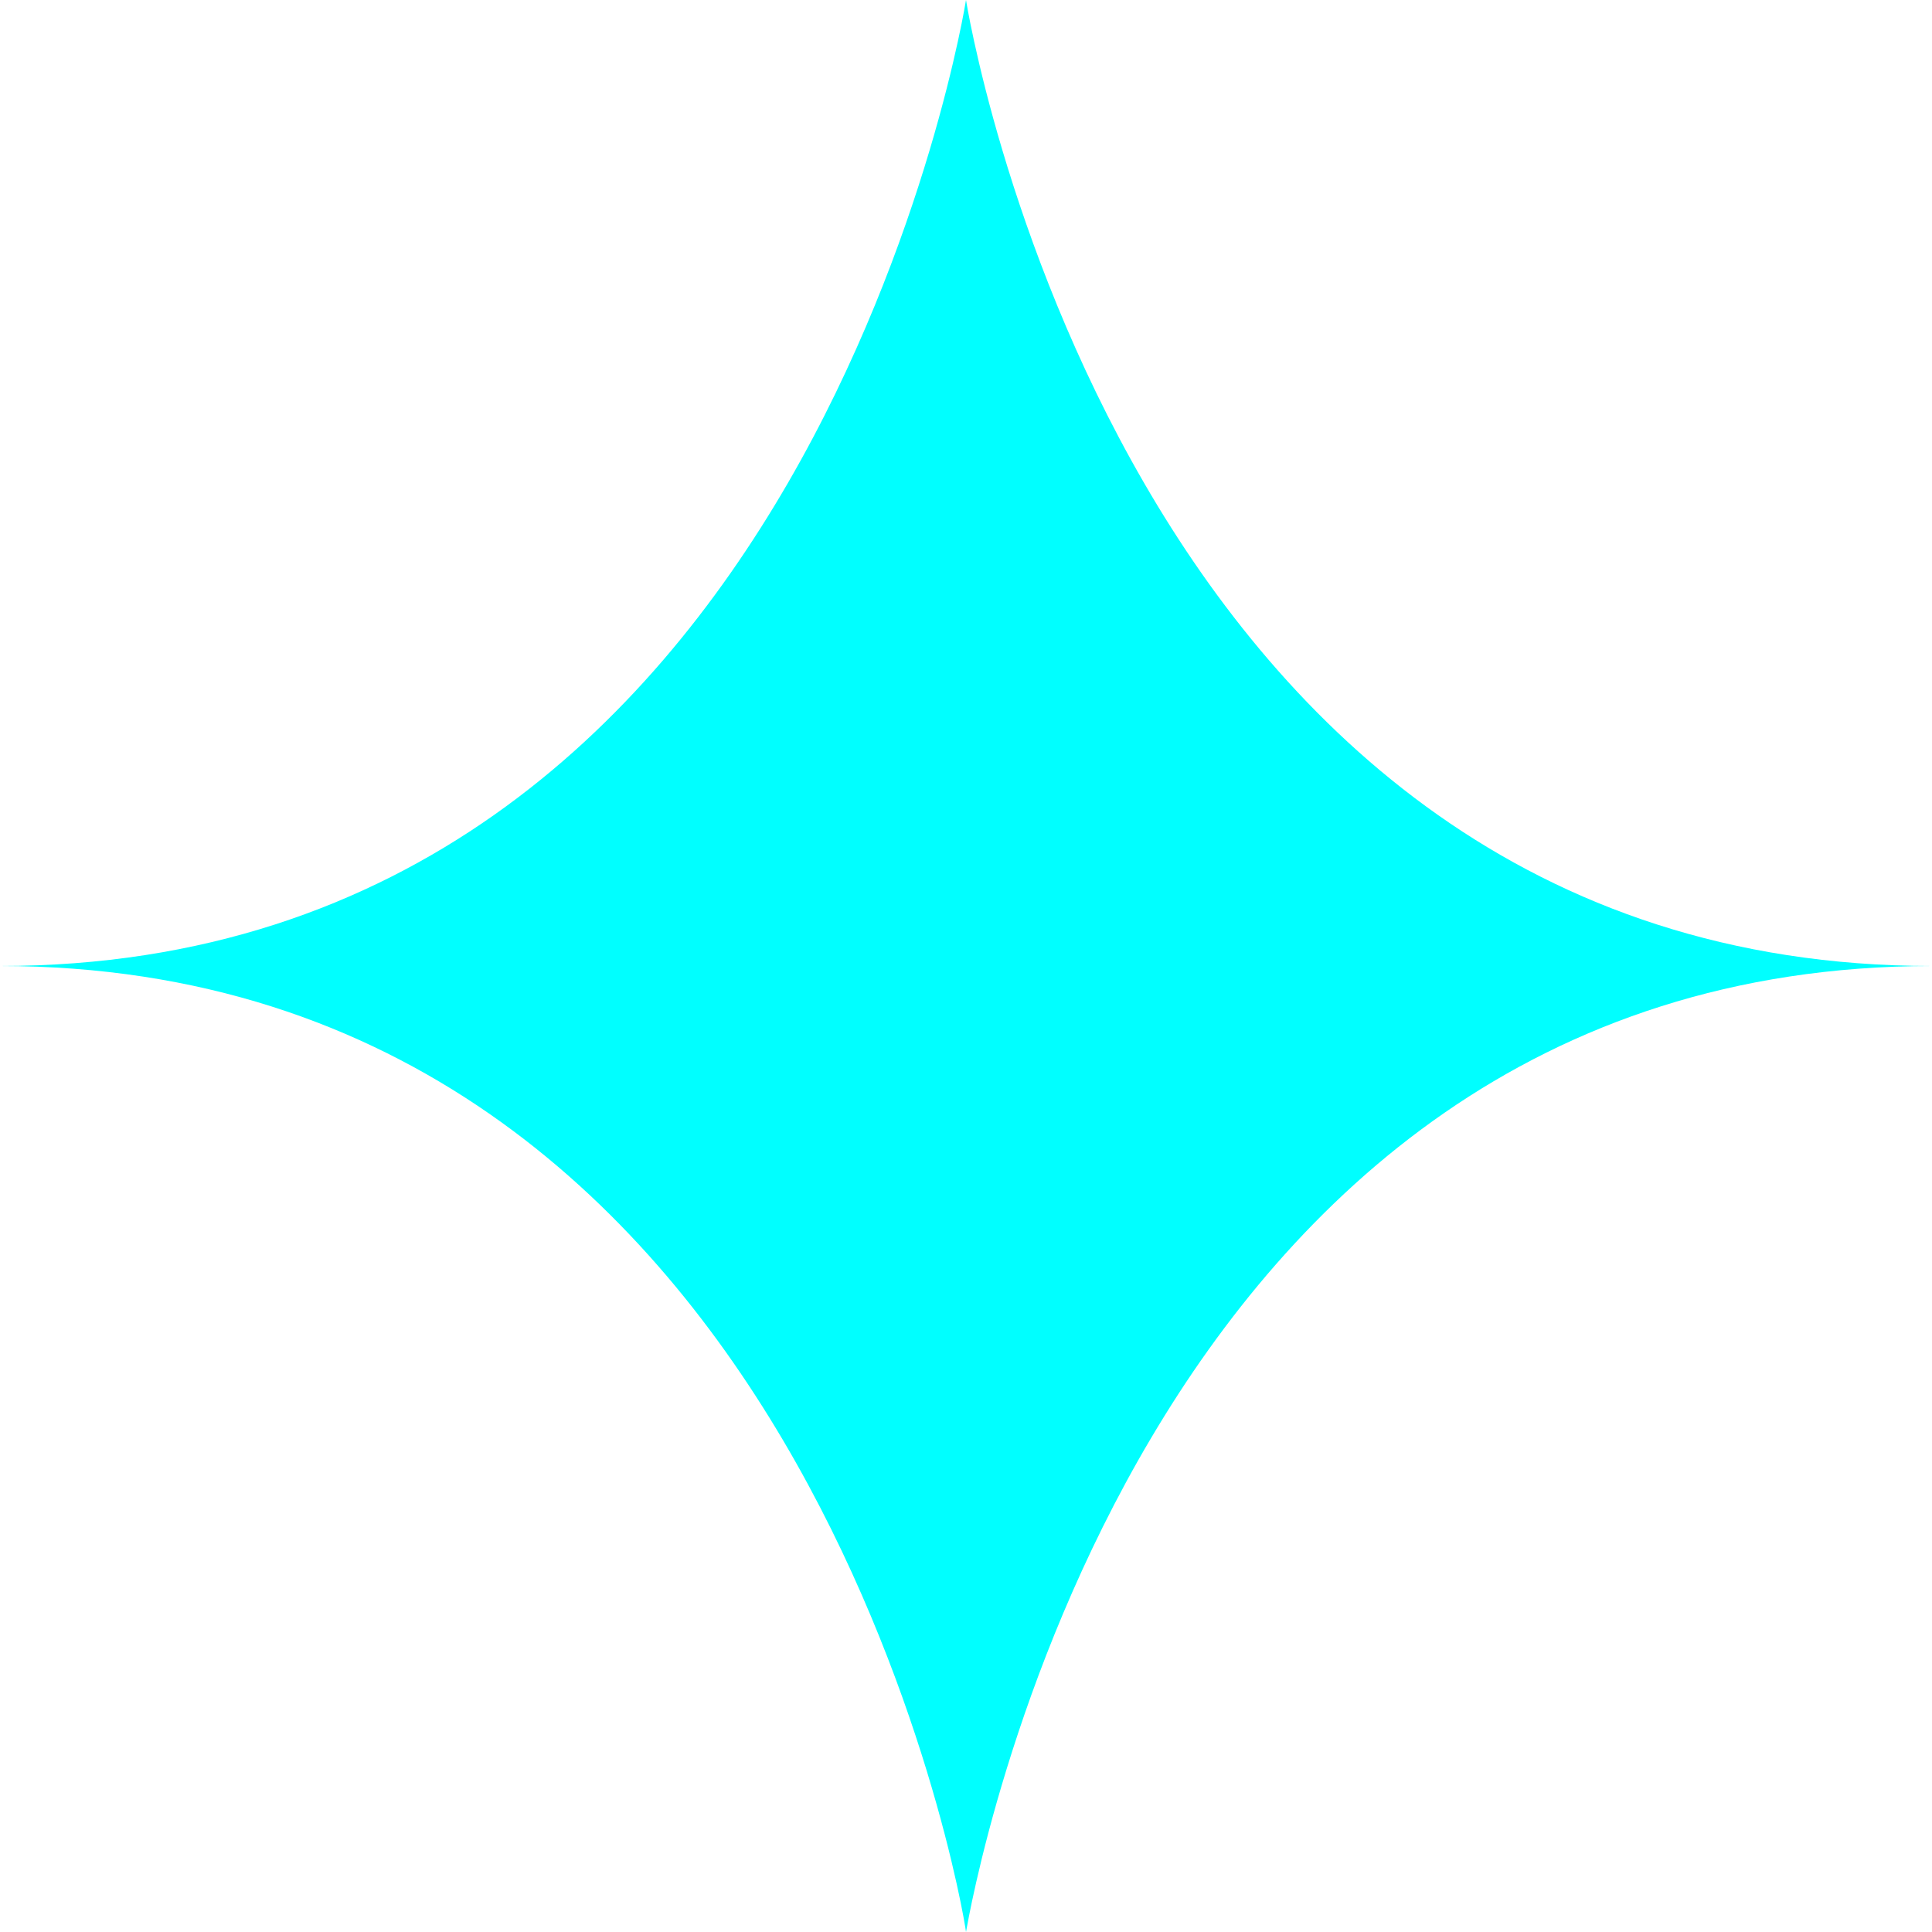 <?xml version="1.0" encoding="utf-8"?>
<!-- Generator: Adobe Illustrator 21.1.0, SVG Export Plug-In . SVG Version: 6.00 Build 0)  -->
<svg version="1.1" id="Calque_1" xmlns="http://www.w3.org/2000/svg" xmlns:xlink="http://www.w3.org/1999/xlink" x="0px" y="0px"
	 viewBox="0 0 72 72" style="enable-background:new 0 0 72 72;" xml:space="preserve">
<style type="text/css">
	.st0{fill:#0000FF;}
	.st1{fill:#FF0000;}
	.st2{fill:#00FFFF;}
	.st3{fill:#FFFF00;}
</style>
<path class="st2" d="M36,72L36,72c0.2-1.1,6.2-36,36-36v0C41.7,36,36,0,36,0c0,0-5.7,36-36,36C29.9,36,35.9,71.1,36,72"/>
</svg>
